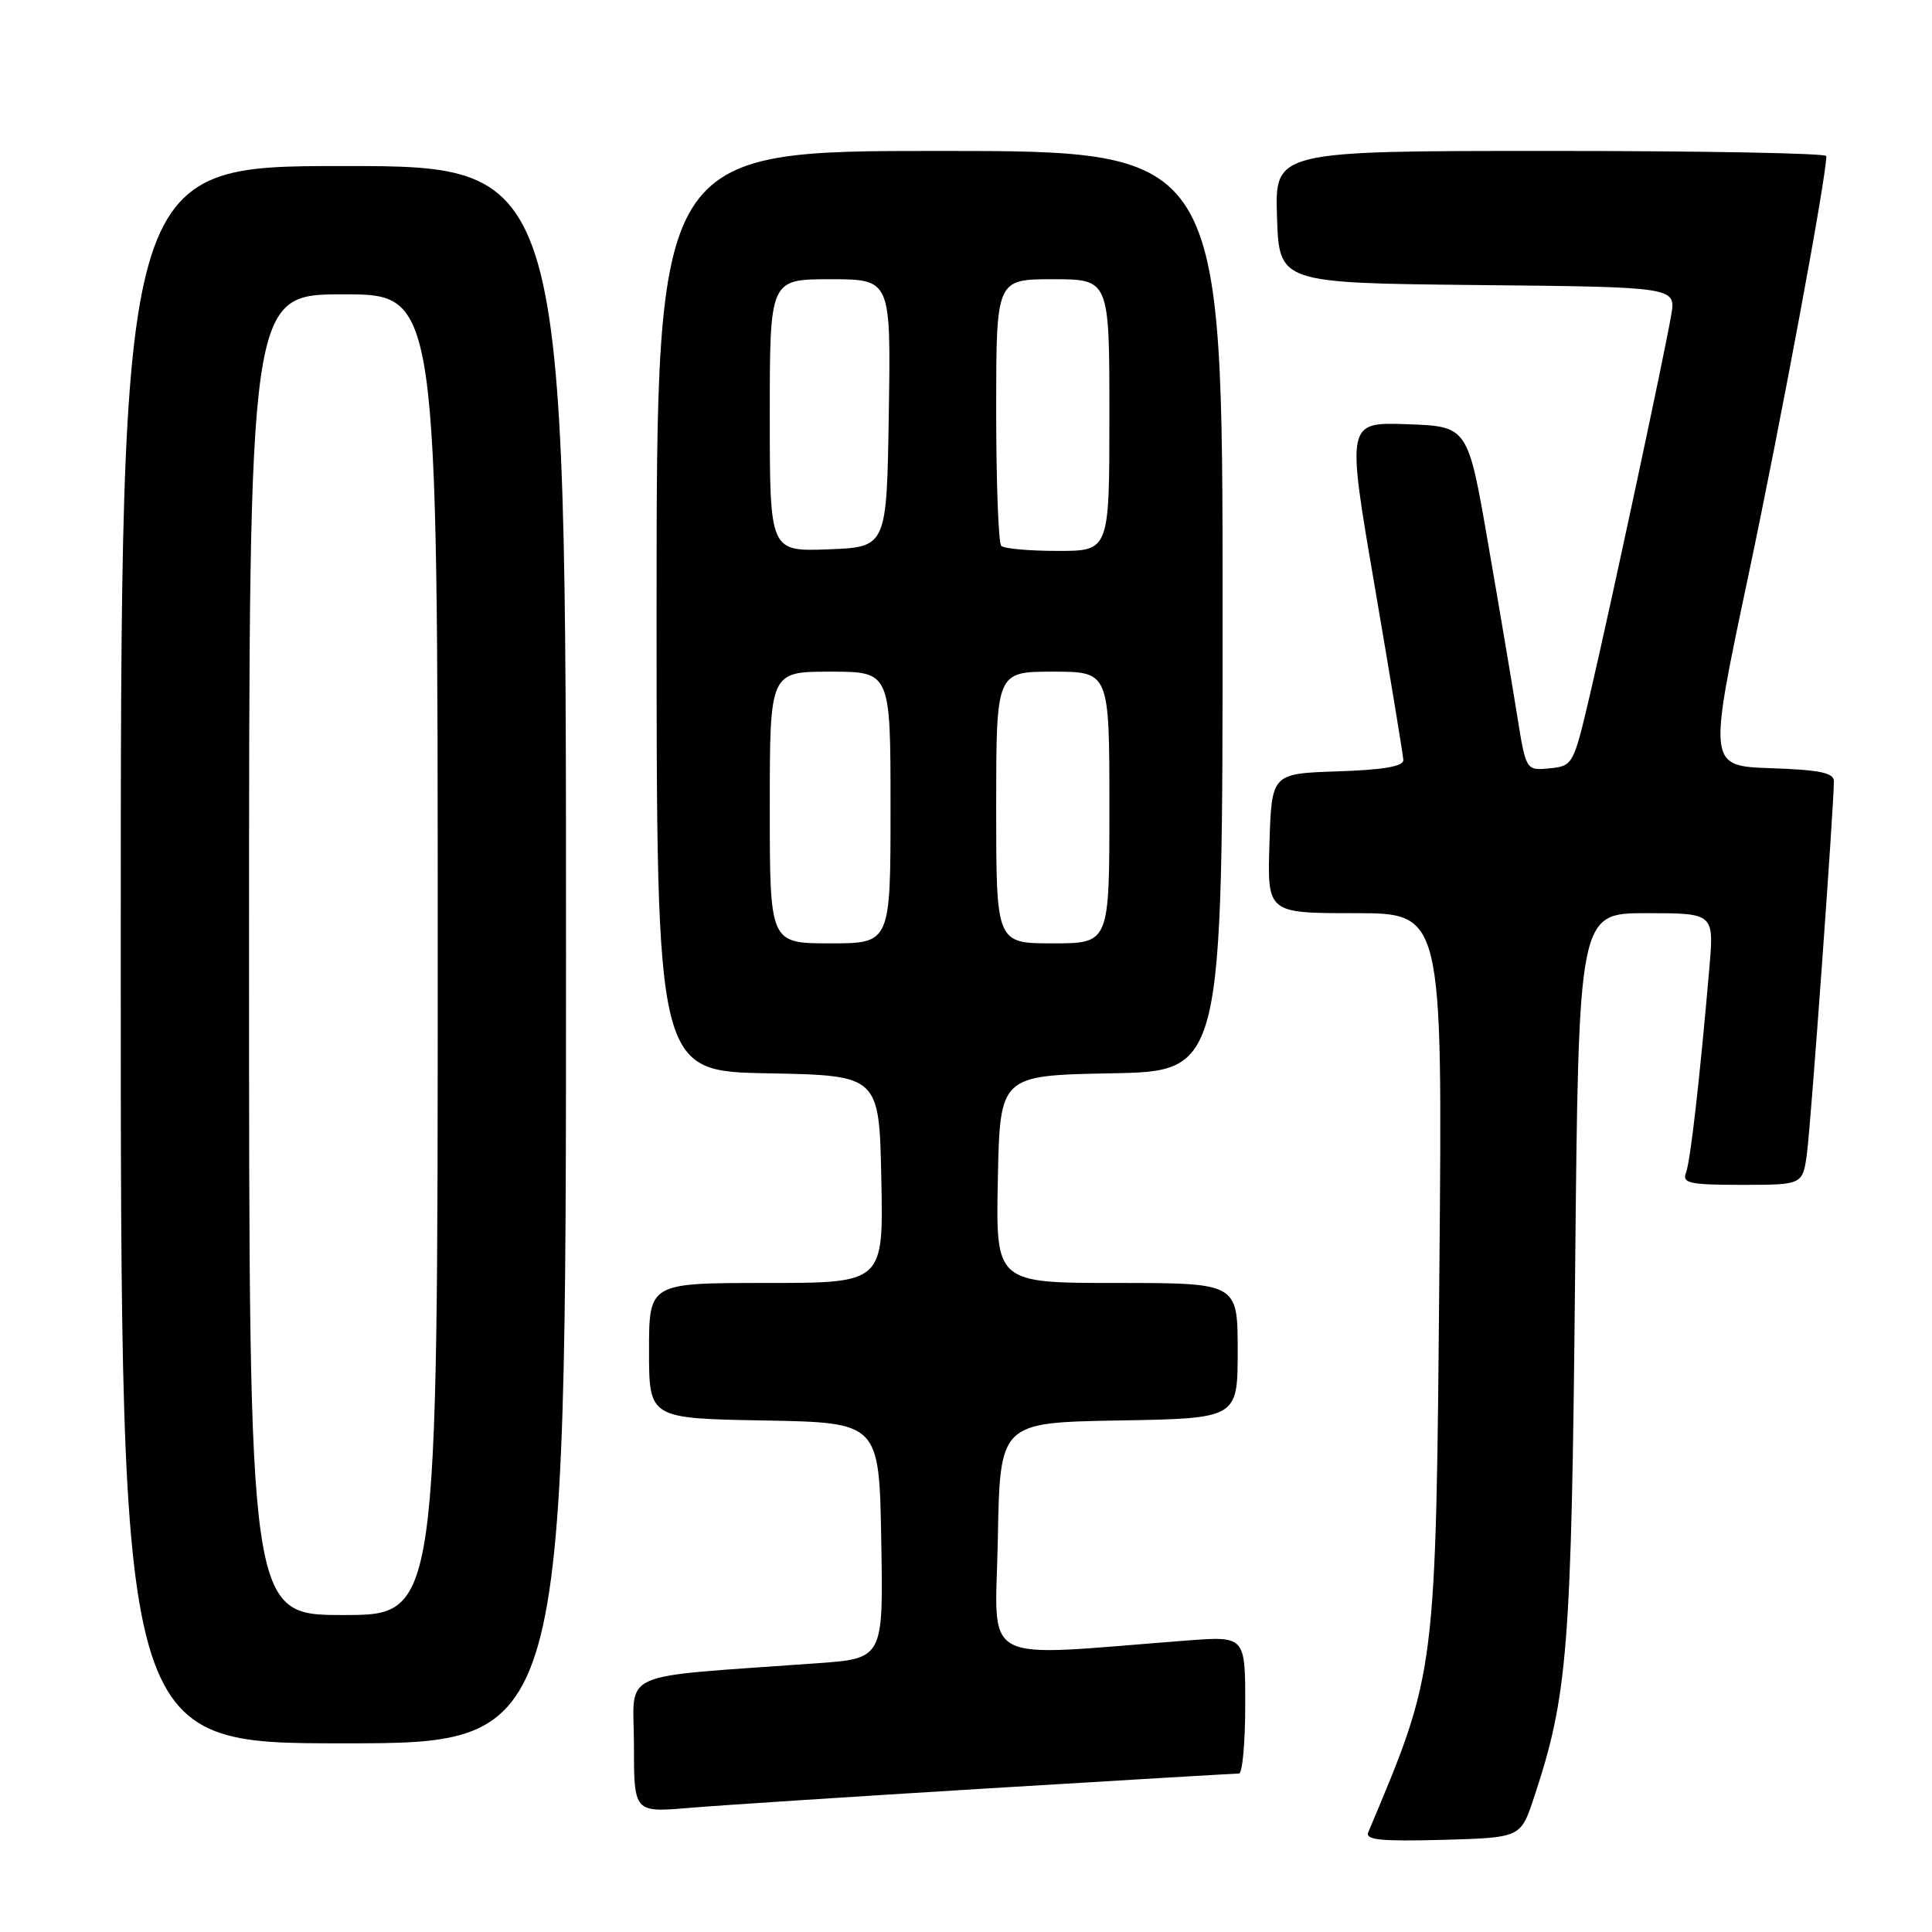 <?xml version="1.0" encoding="UTF-8" standalone="no"?>
<!DOCTYPE svg PUBLIC "-//W3C//DTD SVG 1.1//EN" "http://www.w3.org/Graphics/SVG/1.1/DTD/svg11.dtd" >
<svg xmlns="http://www.w3.org/2000/svg" xmlns:xlink="http://www.w3.org/1999/xlink" version="1.1" viewBox="0 0 256 256">
 <g >
 <path fill="currentColor"
d=" M 203.25 238.21 C 207.76 224.63 208.23 218.63 208.71 168.75 C 209.17 121.00 209.17 121.00 218.14 121.00 C 227.12 121.00 227.12 121.00 226.50 128.25 C 225.21 143.17 223.99 153.85 223.40 155.40 C 222.87 156.78 223.87 157.00 230.83 157.00 C 238.88 157.00 238.88 157.00 239.44 152.75 C 239.96 148.81 243.00 106.78 243.00 103.52 C 243.00 102.40 241.14 102.01 234.67 101.79 C 226.33 101.50 226.33 101.50 231.62 76.50 C 235.96 55.98 242.00 23.50 242.00 20.68 C 242.00 20.30 225.56 20.00 205.46 20.00 C 168.92 20.00 168.92 20.00 169.21 28.75 C 169.50 37.50 169.50 37.50 195.79 37.77 C 222.08 38.03 222.08 38.03 221.44 41.77 C 220.53 47.10 213.32 80.76 210.69 92.00 C 208.49 101.36 208.42 101.50 205.33 101.81 C 202.20 102.11 202.20 102.11 201.03 94.81 C 200.39 90.79 198.66 80.53 197.18 72.00 C 194.50 56.50 194.50 56.50 186.46 56.21 C 178.42 55.93 178.42 55.93 182.16 77.71 C 184.21 89.70 185.92 100.04 185.95 100.71 C 185.98 101.55 183.31 102.01 177.25 102.21 C 168.50 102.50 168.50 102.50 168.21 111.75 C 167.92 121.00 167.92 121.00 179.53 121.00 C 191.14 121.00 191.14 121.00 190.73 167.75 C 190.25 222.13 190.36 221.25 181.30 242.79 C 180.87 243.80 182.98 244.01 191.13 243.79 C 201.50 243.50 201.50 243.50 203.25 238.21 Z  M 130.92 236.97 C 148.75 235.89 163.71 235.00 164.17 235.00 C 164.63 235.00 165.00 230.90 165.00 225.90 C 165.00 216.79 165.00 216.79 157.25 217.38 C 129.17 219.52 131.91 221.00 132.22 203.87 C 132.50 188.50 132.50 188.50 148.25 188.22 C 164.00 187.95 164.00 187.95 164.00 178.97 C 164.00 170.00 164.00 170.00 147.97 170.00 C 131.94 170.00 131.94 170.00 132.22 156.25 C 132.50 142.50 132.50 142.50 147.25 142.22 C 162.00 141.95 162.00 141.95 162.00 80.97 C 162.00 20.00 162.00 20.00 124.50 20.00 C 87.00 20.00 87.00 20.00 87.00 80.97 C 87.00 141.95 87.00 141.95 101.75 142.22 C 116.50 142.50 116.50 142.50 116.78 156.25 C 117.06 170.00 117.06 170.00 101.53 170.00 C 86.00 170.00 86.00 170.00 86.00 178.97 C 86.00 187.95 86.00 187.95 101.25 188.22 C 116.50 188.50 116.50 188.50 116.77 204.13 C 117.05 219.76 117.05 219.76 108.27 220.39 C 81.27 222.35 84.00 221.13 84.00 231.19 C 84.00 240.17 84.00 240.17 91.25 239.56 C 95.24 239.22 113.09 238.06 130.92 236.97 Z  M 75.00 126.50 C 75.00 22.00 75.00 22.00 45.50 22.00 C 16.00 22.00 16.00 22.00 16.00 126.50 C 16.00 231.00 16.00 231.00 45.50 231.00 C 75.00 231.00 75.00 231.00 75.00 126.50 Z  M 102.00 107.00 C 102.00 89.00 102.00 89.00 110.00 89.00 C 118.00 89.00 118.00 89.00 118.00 107.00 C 118.00 125.00 118.00 125.00 110.00 125.00 C 102.00 125.00 102.00 125.00 102.00 107.00 Z  M 132.00 107.00 C 132.00 89.00 132.00 89.00 139.50 89.00 C 147.00 89.00 147.00 89.00 147.00 107.00 C 147.00 125.00 147.00 125.00 139.50 125.00 C 132.00 125.00 132.00 125.00 132.00 107.00 Z  M 102.00 55.04 C 102.00 37.00 102.00 37.00 110.02 37.00 C 118.05 37.00 118.05 37.00 117.77 54.75 C 117.50 72.50 117.50 72.50 109.75 72.79 C 102.00 73.08 102.00 73.08 102.00 55.04 Z  M 132.67 72.33 C 132.30 71.97 132.00 63.87 132.00 54.33 C 132.00 37.00 132.00 37.00 139.50 37.00 C 147.00 37.00 147.00 37.00 147.00 55.00 C 147.00 73.00 147.00 73.00 140.17 73.00 C 136.41 73.00 133.03 72.70 132.67 72.33 Z  M 33.00 126.50 C 33.00 39.00 33.00 39.00 45.50 39.00 C 58.00 39.00 58.00 39.00 58.00 126.50 C 58.00 214.00 58.00 214.00 45.50 214.00 C 33.00 214.00 33.00 214.00 33.00 126.50 Z "/>
</g>
</svg>